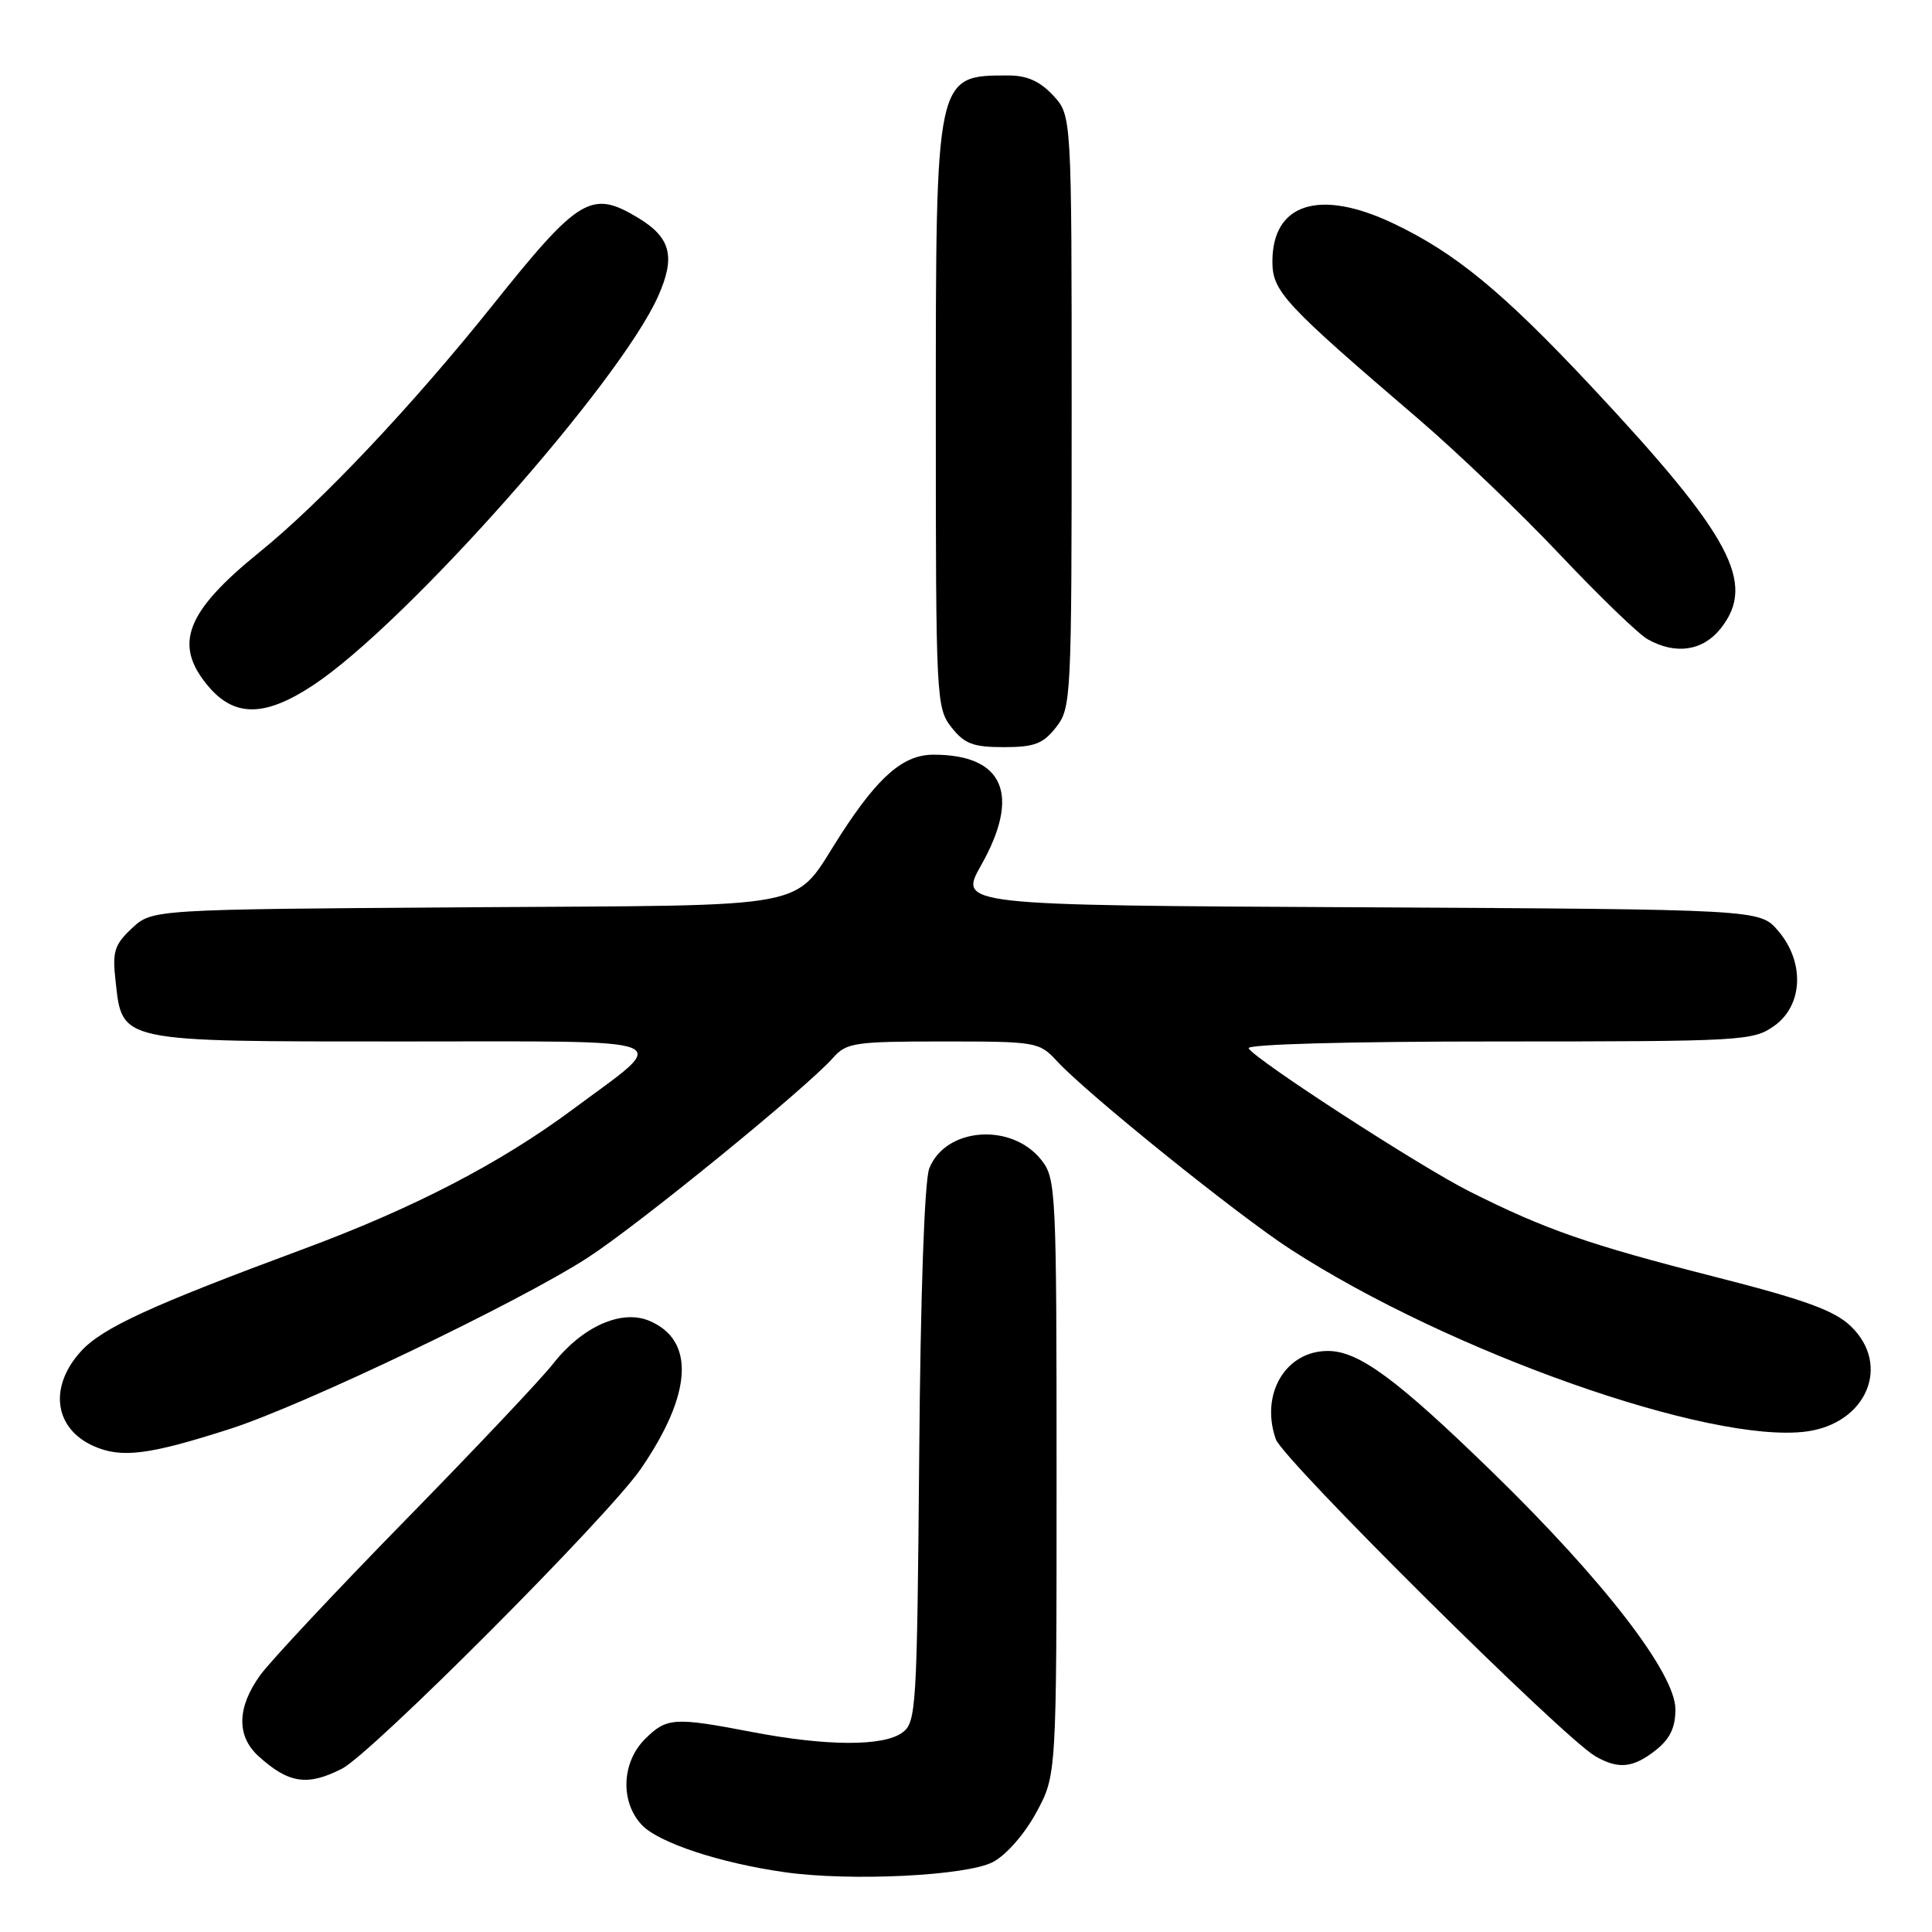 <?xml version="1.0" encoding="UTF-8" standalone="no"?>
<!DOCTYPE svg PUBLIC "-//W3C//DTD SVG 1.1//EN" "http://www.w3.org/Graphics/SVG/1.1/DTD/svg11.dtd" >
<svg xmlns="http://www.w3.org/2000/svg" xmlns:xlink="http://www.w3.org/1999/xlink" version="1.1" viewBox="0 0 256 256">
 <g >
 <path fill="currentColor"
d=" M 131.55 246.74 C 133.31 245.82 135.74 243.06 137.30 240.19 C 140.00 235.23 140.00 235.23 140.00 195.75 C 140.00 157.70 139.93 156.18 137.99 153.71 C 134.05 148.71 125.26 149.37 123.13 154.84 C 122.50 156.45 121.97 171.48 121.80 192.83 C 121.51 226.47 121.41 228.23 119.56 229.58 C 117.05 231.42 109.51 231.39 99.66 229.50 C 89.29 227.51 88.33 227.58 85.45 230.45 C 82.37 233.54 82.17 238.73 85.02 241.79 C 87.22 244.16 95.38 246.86 104.00 248.08 C 112.68 249.31 128.03 248.56 131.55 246.74 Z  M 45.30 234.37 C 49.27 232.34 80.56 200.96 84.90 194.65 C 91.75 184.69 92.15 177.55 86.00 175.00 C 82.30 173.47 77.11 175.81 73.25 180.75 C 71.74 182.69 62.96 191.98 53.75 201.39 C 44.54 210.80 35.88 220.05 34.50 221.94 C 31.40 226.22 31.31 230.02 34.25 232.70 C 38.24 236.32 40.73 236.70 45.30 234.37 Z  M 219.37 231.93 C 221.28 230.42 222.00 228.93 222.00 226.49 C 222.00 221.73 212.48 209.39 197.69 195.00 C 185.10 182.75 180.03 179.01 175.97 179.01 C 170.35 178.99 166.96 184.72 169.05 190.70 C 170.00 193.42 207.13 230.26 211.39 232.71 C 214.43 234.47 216.38 234.27 219.37 231.93 Z  M 30.50 189.33 C 40.25 186.20 68.72 172.57 77.86 166.66 C 84.56 162.33 106.86 144.16 110.40 140.15 C 112.17 138.16 113.26 138.00 124.98 138.00 C 137.38 138.00 137.70 138.06 140.08 140.63 C 144.04 144.93 164.00 161.01 171.00 165.54 C 192.04 179.17 226.66 191.38 239.37 189.68 C 247.36 188.60 250.61 180.87 245.23 175.72 C 243.05 173.63 239.12 172.21 226.98 169.12 C 210.55 164.93 204.78 162.93 194.75 157.89 C 188.23 154.62 166.43 140.50 165.45 138.91 C 165.11 138.37 178.46 138.00 198.54 138.00 C 230.96 138.00 232.30 137.92 235.10 135.93 C 238.93 133.20 239.16 127.46 235.59 123.31 C 233.17 120.50 233.17 120.50 180.09 120.22 C 127.01 119.95 127.01 119.95 130.01 114.64 C 135.28 105.29 133.00 100.00 123.70 100.00 C 119.72 100.00 116.45 102.81 111.46 110.50 C 104.81 120.76 109.25 119.90 61.80 120.22 C 20.16 120.50 20.16 120.50 17.48 123.00 C 15.16 125.18 14.87 126.08 15.31 129.96 C 16.22 138.15 15.49 138.00 53.23 138.00 C 90.97 138.00 89.03 137.24 75.96 146.95 C 66.32 154.12 54.78 160.11 40.13 165.53 C 20.00 172.99 13.59 175.94 10.75 179.03 C 6.44 183.74 7.16 189.27 12.40 191.61 C 16.09 193.25 19.71 192.80 30.50 189.33 Z  M 139.93 96.37 C 141.94 93.80 142.00 92.67 142.00 54.51 C 142.00 15.29 142.00 15.29 139.55 12.65 C 137.80 10.77 136.09 10.00 133.63 10.00 C 123.95 10.00 124.00 9.77 124.00 55.32 C 124.00 92.66 124.06 93.80 126.07 96.37 C 127.80 98.57 128.95 99.00 133.00 99.00 C 137.05 99.00 138.20 98.57 139.93 96.37 Z  M 41.53 90.77 C 53.80 82.65 82.15 50.66 87.22 39.22 C 89.52 34.05 88.89 31.51 84.66 28.93 C 78.37 25.10 76.78 26.05 65.23 40.50 C 54.64 53.74 42.55 66.55 34.41 73.14 C 24.59 81.10 22.94 85.40 27.59 90.92 C 31.07 95.06 35.12 95.02 41.53 90.77 Z  M 228.02 83.25 C 232.74 77.27 229.40 71.03 210.90 51.25 C 199.13 38.68 192.80 33.47 184.55 29.57 C 174.82 24.97 168.60 26.95 168.60 34.66 C 168.60 38.61 170.11 40.24 187.93 55.50 C 193.07 59.90 201.52 68.00 206.71 73.50 C 211.91 79.00 217.13 84.05 218.33 84.71 C 222.05 86.80 225.66 86.25 228.02 83.25 Z "/>
</g>
</svg>